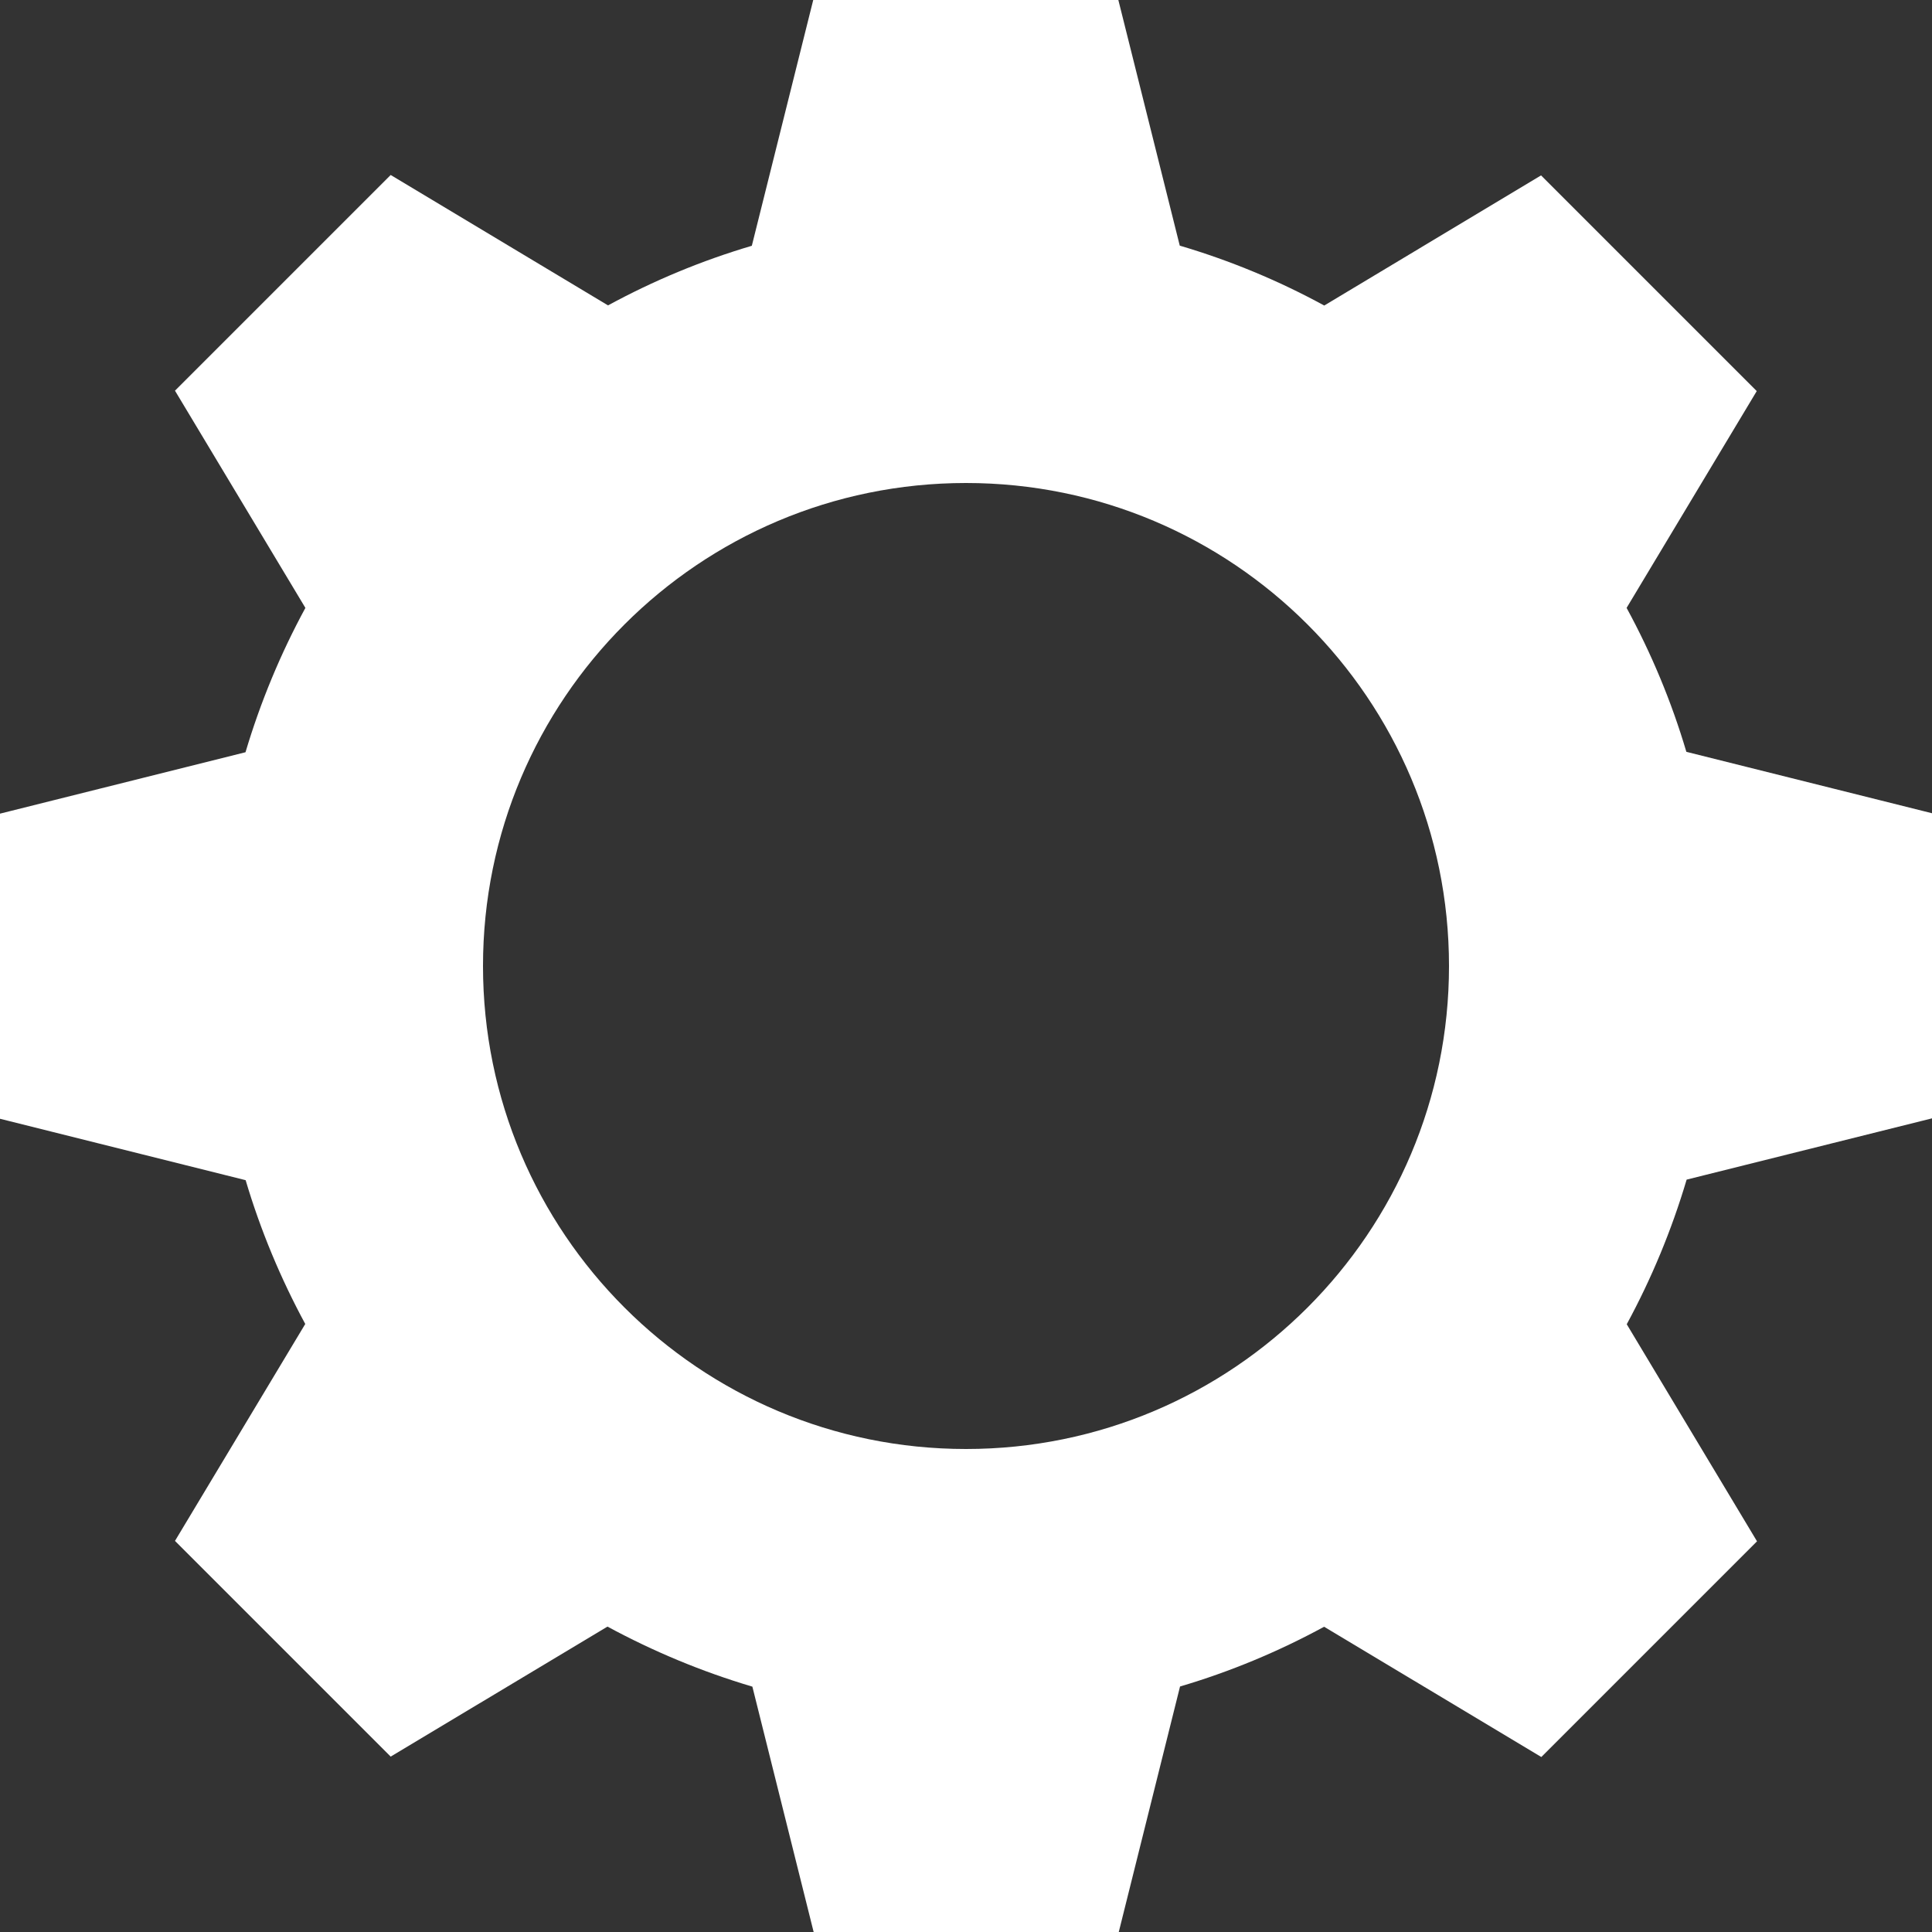 <svg width="14" height="14" viewBox="0 0 14 14" fill="none" 
    xmlns="http://www.w3.org/2000/svg">
    <rect x="0" y="0" width="14" height="14" fill="#333333" stroke="none"/>
    <path fill-rule="evenodd" clip-rule="evenodd" d="M5.893 0H8.104L8.549 1.78C8.915 1.888 9.266 2.034 9.596 2.214L11.167 1.271L12.73 2.834L11.787 4.405C11.966 4.734 12.112 5.083 12.22 5.448L14 5.893V8.104L12.222 8.548C12.113 8.915 11.967 9.266 11.788 9.596L12.732 11.169L11.169 12.732L9.595 11.788C9.266 11.967 8.917 12.113 8.551 12.221L8.107 14H5.896L5.452 12.222C5.084 12.113 4.733 11.966 4.402 11.787L2.831 12.729L1.268 11.166L2.212 9.594C2.034 9.265 1.888 8.916 1.78 8.552L0 8.107V5.896L1.779 5.451C1.888 5.085 2.034 4.735 2.213 4.405L1.268 2.831L2.831 1.268L4.406 2.213C4.735 2.034 5.083 1.889 5.448 1.781L5.893 0ZM7 10.5C8.933 10.5 10.5 8.933 10.5 7C10.5 5.067 8.933 3.5 7 3.5C5.067 3.5 3.5 5.067 3.5 7C3.5 8.933 5.067 10.5 7 10.5Z" class="icon-collateral" fill="white"/>
</svg>